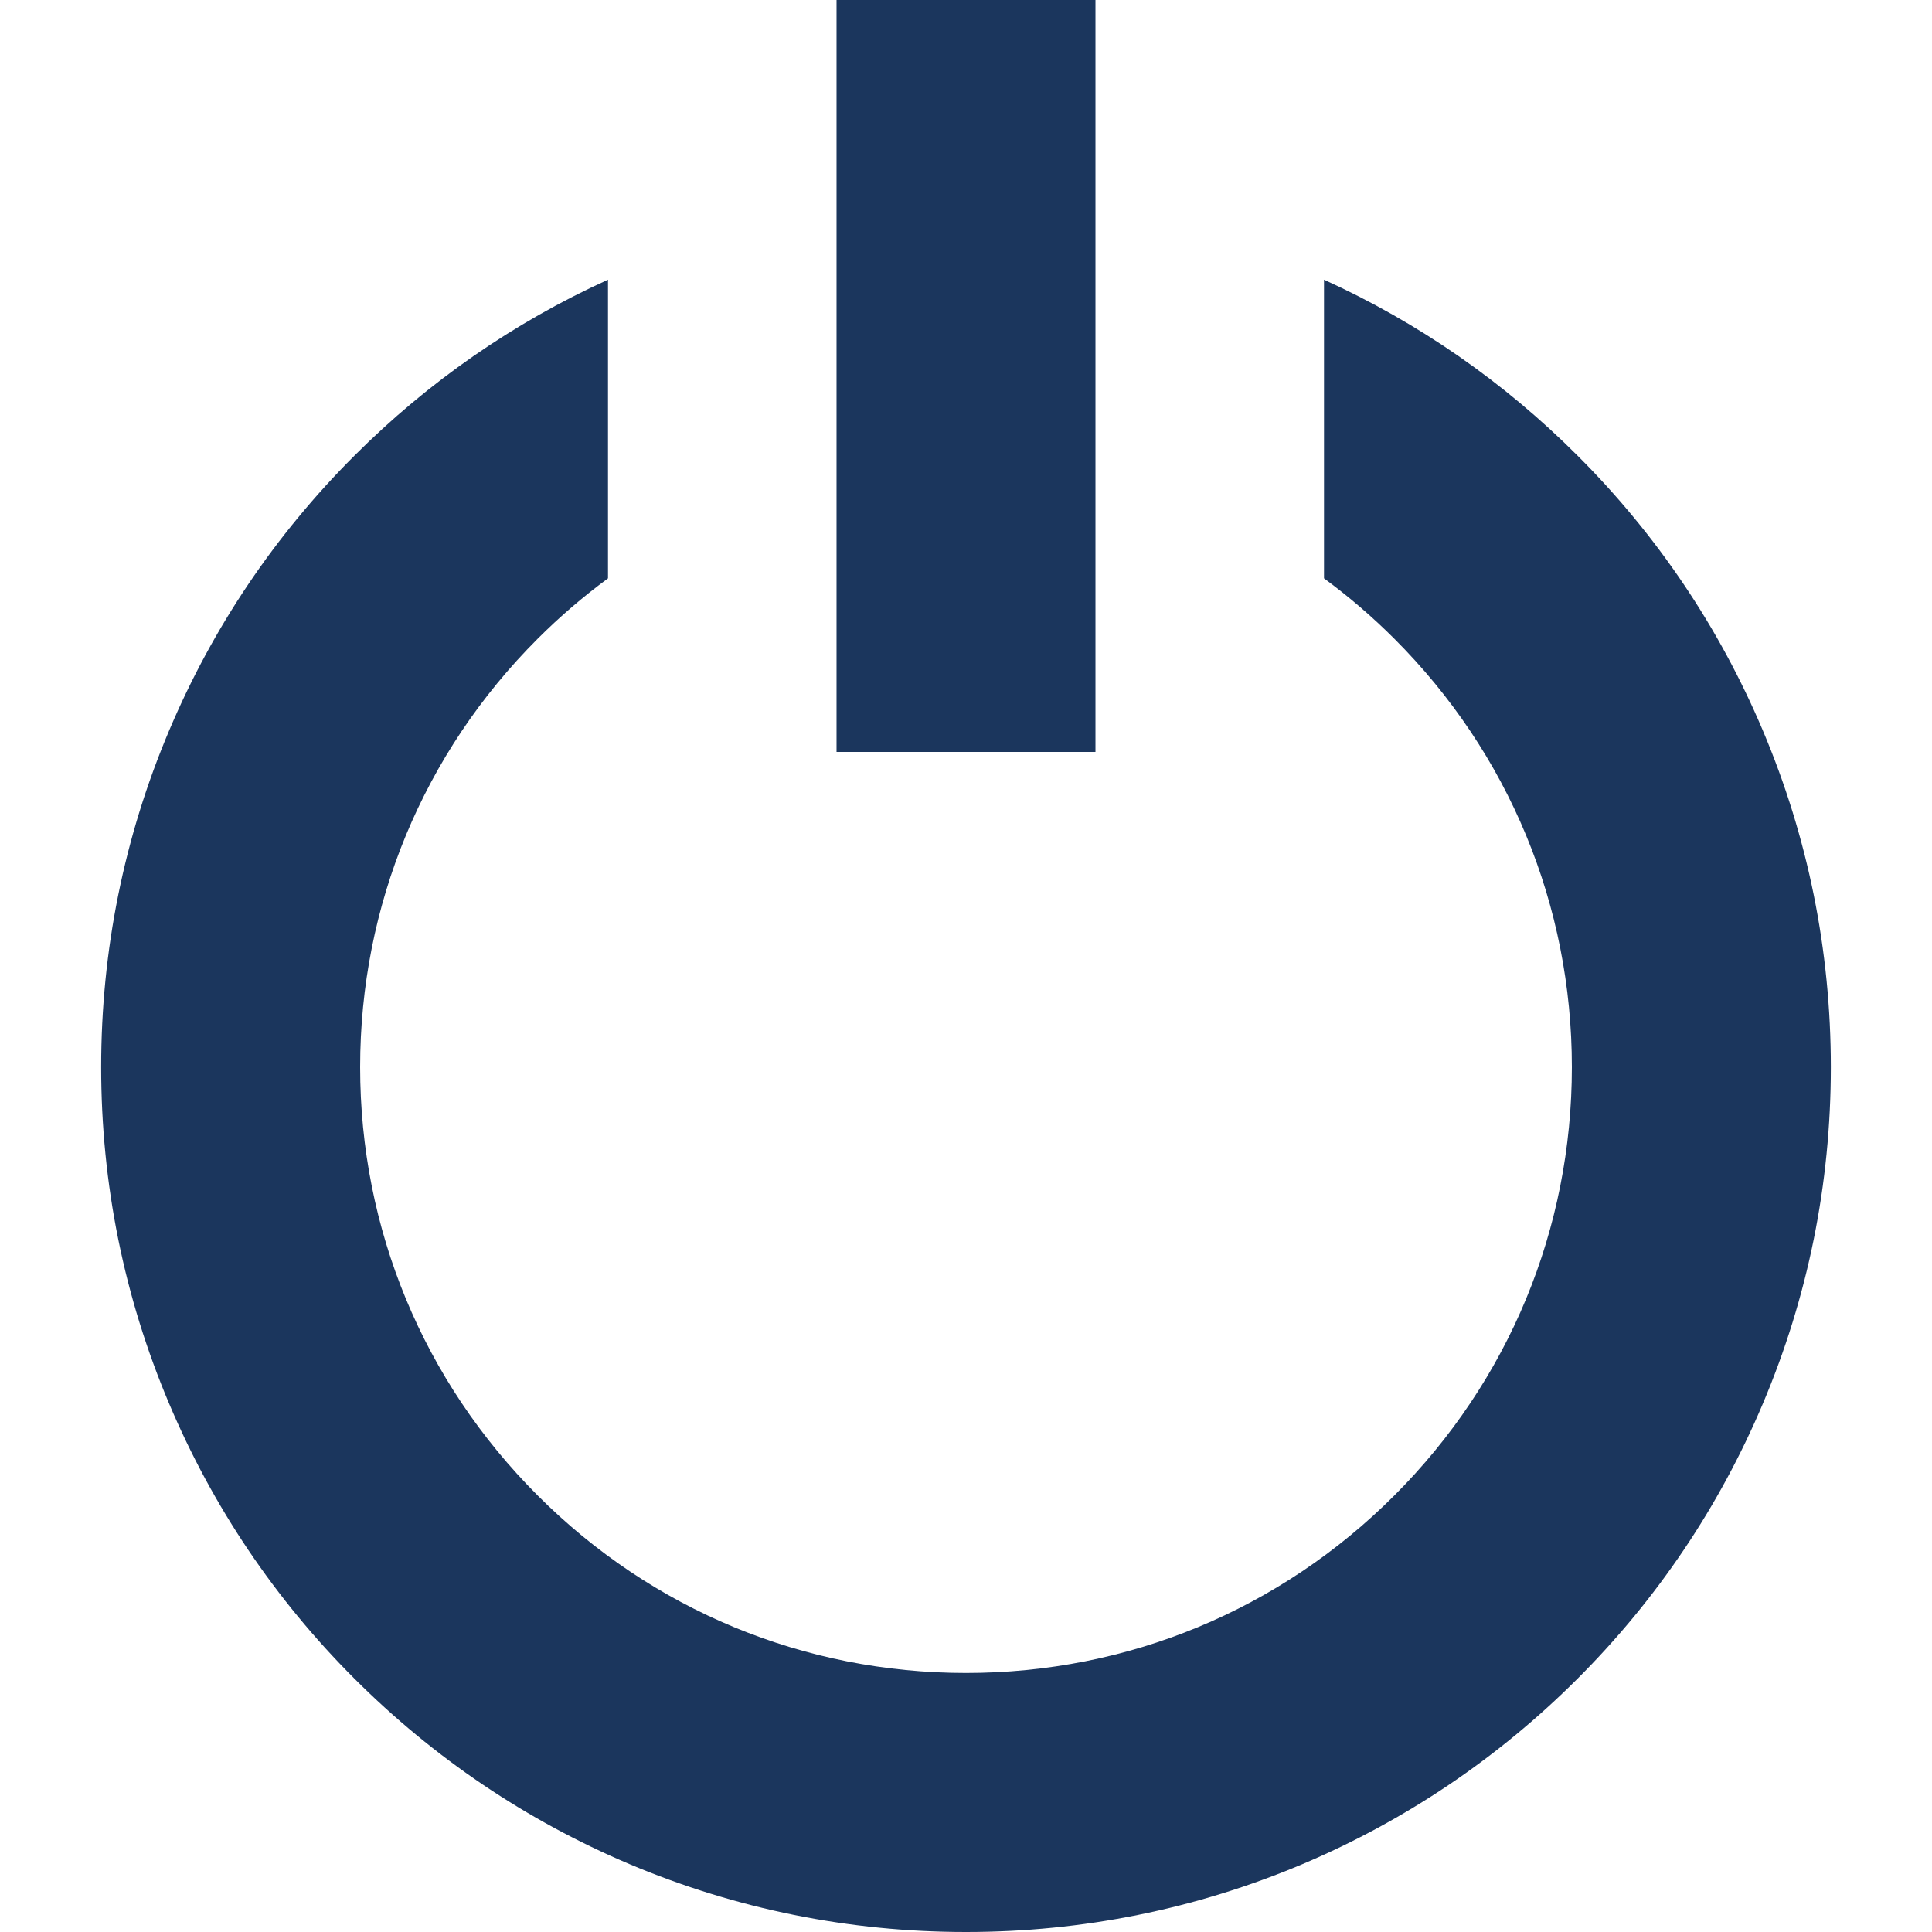 <?xml version="1.0" encoding="utf-8"?>
<!-- Generator: Adobe Illustrator 16.0.0, SVG Export Plug-In . SVG Version: 6.00 Build 0)  -->
<!DOCTYPE svg PUBLIC "-//W3C//DTD SVG 1.1//EN" "http://www.w3.org/Graphics/SVG/1.1/DTD/svg11.dtd">
<svg version="1.1" id="Layer_1" xmlns="http://www.w3.org/2000/svg" xmlns:xlink="http://www.w3.org/1999/xlink" x="0px" y="0px"
	 width="640px" height="640px" viewBox="0 0 640 640" enable-background="new 0 0 640 640" xml:space="preserve">
<g>
	<path fill="#1B365D" d="M583.948,241.948c-14.431-34.107-35.055-64.756-61.37-91.015c-24.474-24.474-52.667-44.038-83.984-58.283
		v98.937c8.201,6.025,15.975,12.684,23.302,20.011c37.92,37.9,58.805,88.299,58.805,141.896s-20.885,103.995-58.805,141.896
		c-37.9,37.938-88.28,58.804-141.896,58.804s-103.995-20.865-141.896-58.804c-37.92-37.9-58.804-88.299-58.804-141.896
		s20.884-103.995,58.804-141.896c7.327-7.327,15.101-13.985,23.302-20.011V92.65c-31.317,14.245-59.511,33.81-83.984,58.283
		c-26.314,26.259-46.938,56.907-61.37,91.015c-14.971,35.371-22.54,72.9-22.54,111.545c0,38.682,7.569,76.174,22.54,111.545
		c14.432,34.107,35.056,64.755,61.37,91.052c26.278,26.259,56.926,46.938,91.052,61.407C243.826,632.412,281.355,640,320,640
		c38.683,0,76.174-7.588,111.527-22.503c34.125-14.469,64.773-35.148,91.051-61.407c26.315-26.297,46.939-56.944,61.37-91.052
		c14.971-35.371,22.54-72.863,22.54-111.545C606.488,314.849,598.919,277.319,583.948,241.948z"/>
	<rect x="277.115" fill="#1B365D" width="85.77" height="249.089"/>
</g>
</svg>
